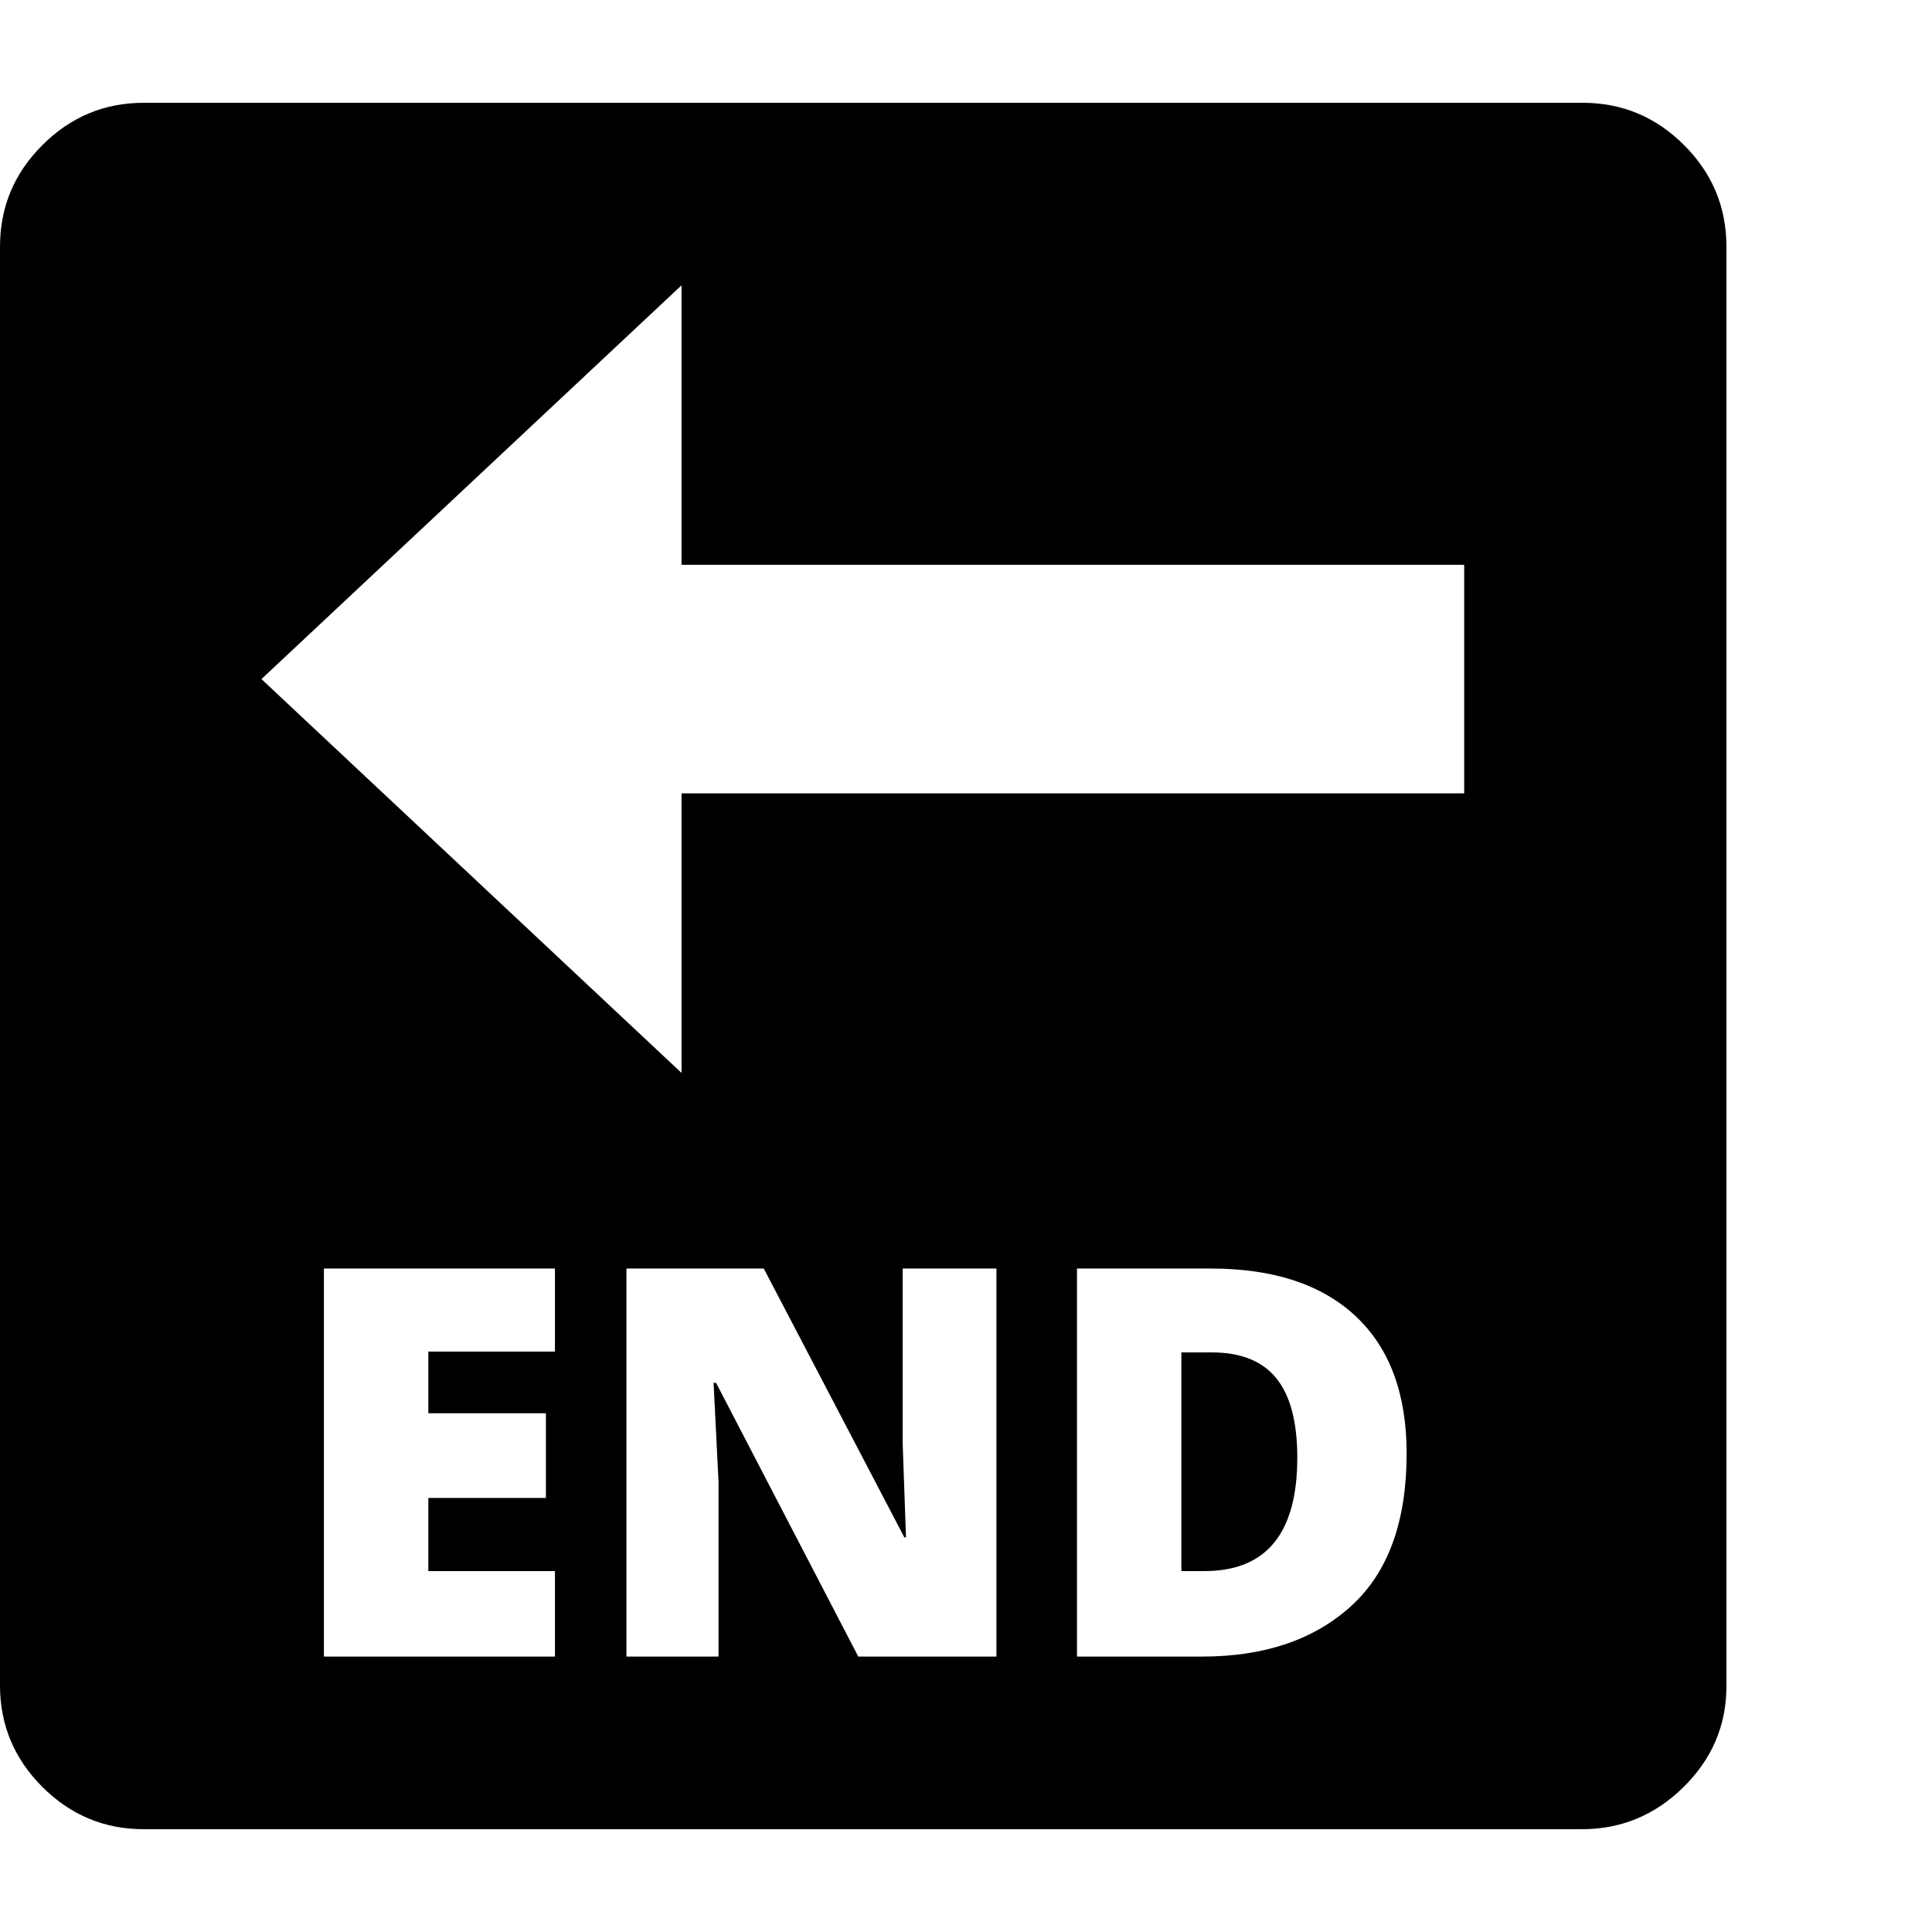 <svg version="1.1" xmlns="http://www.w3.org/2000/svg" style="fill:rgba(0,0,0,1.0)" width="256" height="256" viewBox="0 0 36.719 32.812">
  <defs>
    <style type="text/css" id="current-color-scheme">.ColorScheme-Highlight { color:#000000; }</style>
  </defs><path class="ColorScheme-Highlight" fill="currentColor" d="M2.734 32.812 C1.984 32.812 1.341 32.544 0.805 32.008 C0.268 31.471 0 30.828 0 30.078 L0 2.734 C0 1.984 0.268 1.341 0.805 0.805 C1.341 0.268 1.984 -0 2.734 -0 L30.078 -0 C30.828 -0 31.471 0.268 32.008 0.805 C32.544 1.341 32.812 1.984 32.812 2.734 L32.812 30.094 C32.812 30.833 32.542 31.471 32 32.008 C31.458 32.544 30.813 32.812 30.062 32.812 Z M6.156 29.531 L10.547 29.531 L10.547 27.906 L8.141 27.906 L8.141 26.516 L10.375 26.516 L10.375 24.906 L8.141 24.906 L8.141 23.734 L10.547 23.734 L10.547 22.156 L6.156 22.156 Z M11.906 29.531 L13.656 29.531 L13.656 26.203 L13.562 24.328 L13.609 24.328 L16.312 29.531 L18.938 29.531 L18.938 22.156 L17.156 22.156 L17.156 25.484 L17.219 27.266 L17.188 27.266 L14.516 22.156 L11.906 22.156 Z M20.469 29.531 L22.844 29.531 C24.031 29.531 24.977 29.211 25.68 28.57 C26.383 27.93 26.734 26.964 26.734 25.672 C26.734 24.536 26.411 23.667 25.766 23.062 C25.12 22.458 24.203 22.156 23.016 22.156 L20.469 22.156 Z M22.453 27.906 L22.453 23.75 L23.031 23.75 C23.583 23.75 23.992 23.914 24.258 24.242 C24.523 24.57 24.656 25.073 24.656 25.75 C24.656 27.188 24.068 27.906 22.891 27.906 Z M12.953 18.438 L12.953 13.125 L27.828 13.125 L27.828 8.781 L12.953 8.781 L12.953 3.469 L4.969 10.953 Z M36.719 27.344" /></svg>